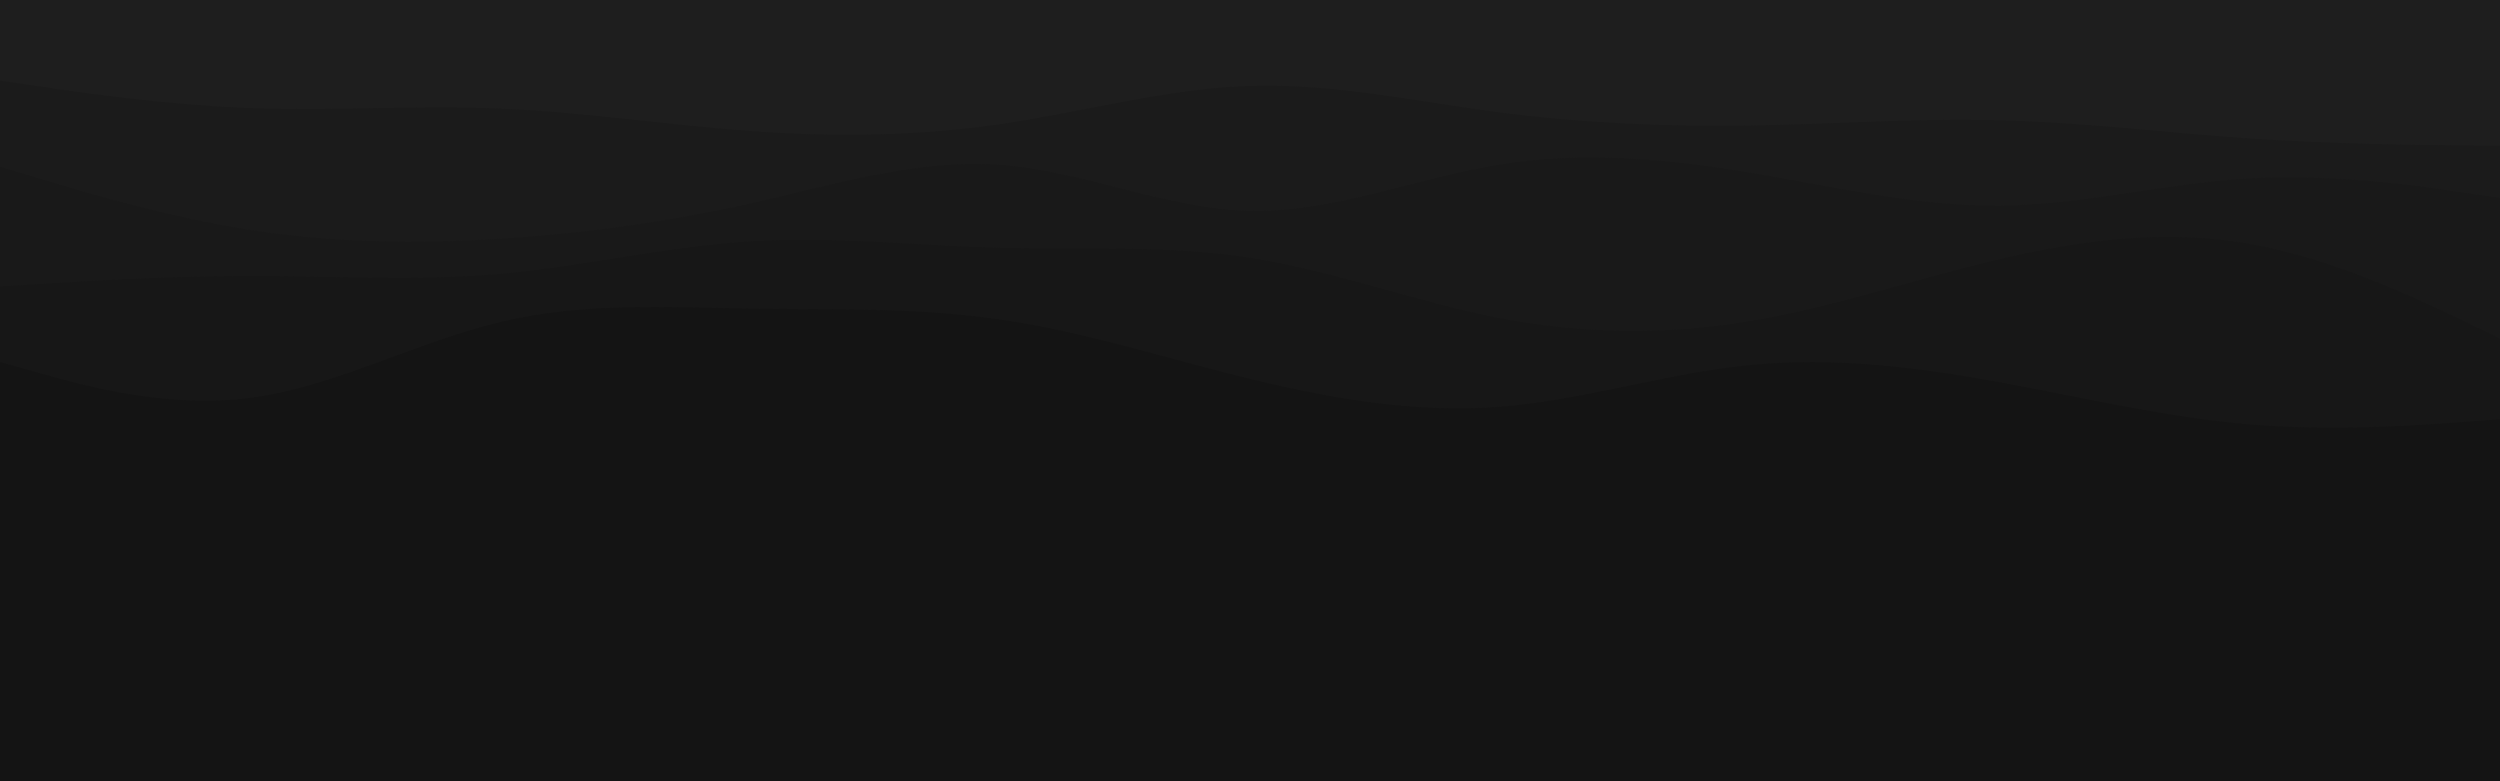 <svg id="visual" viewBox="0 0 960 300" width="960" height="300" xmlns="http://www.w3.org/2000/svg" xmlns:xlink="http://www.w3.org/1999/xlink" version="1.1"><rect x="0" y="0" width="960" height="300" fill="#141414"></rect><path d="M0 153L16 161.5C32 170 64 187 96 194.2C128 201.3 160 198.7 192 197.2C224 195.7 256 195.3 288 192.5C320 189.7 352 184.3 384 181.8C416 179.3 448 179.7 480 175C512 170.3 544 160.7 576 159.2C608 157.7 640 164.3 672 163.8C704 163.3 736 155.7 768 155.5C800 155.3 832 162.7 864 162C896 161.3 928 152.7 944 148.3L960 144L960 0L944 0C928 0 896 0 864 0C832 0 800 0 768 0C736 0 704 0 672 0C640 0 608 0 576 0C544 0 512 0 480 0C448 0 416 0 384 0C352 0 320 0 288 0C256 0 224 0 192 0C160 0 128 0 96 0C64 0 32 0 16 0L0 0Z" fill="#141414"></path><path d="M0 139L16 143.5C32 148 64 157 96 152.8C128 148.7 160 131.3 192 123.7C224 116 256 118 288 118.5C320 119 352 118 384 122.7C416 127.3 448 137.7 480 145.5C512 153.3 544 158.7 576 156.2C608 153.7 640 143.3 672 140.2C704 137 736 141 768 146.8C800 152.7 832 160.3 864 163C896 165.7 928 163.3 944 162.2L960 161L960 0L944 0C928 0 896 0 864 0C832 0 800 0 768 0C736 0 704 0 672 0C640 0 608 0 576 0C544 0 512 0 480 0C448 0 416 0 384 0C352 0 320 0 288 0C256 0 224 0 192 0C160 0 128 0 96 0C64 0 32 0 16 0L0 0Z" fill="#171717"></path><path d="M0 110L16 109C32 108 64 106 96 106C128 106 160 108 192 105.2C224 102.3 256 94.7 288 92.7C320 90.7 352 94.3 384 95.2C416 96 448 94 480 99C512 104 544 116 576 122.2C608 128.3 640 128.7 672 123.3C704 118 736 107 768 99.5C800 92 832 88 864 93.7C896 99.3 928 114.7 944 122.3L960 130L960 0L944 0C928 0 896 0 864 0C832 0 800 0 768 0C736 0 704 0 672 0C640 0 608 0 576 0C544 0 512 0 480 0C448 0 416 0 384 0C352 0 320 0 288 0C256 0 224 0 192 0C160 0 128 0 96 0C64 0 32 0 16 0L0 0Z" fill="#191919"></path><path d="M0 64L16 68.8C32 73.7 64 83.3 96 88.3C128 93.3 160 93.7 192 91.7C224 89.7 256 85.3 288 78.2C320 71 352 61 384 63.3C416 65.7 448 80.3 480 81C512 81.7 544 68.3 576 63.2C608 58 640 61 672 66.3C704 71.7 736 79.3 768 79C800 78.7 832 70.3 864 68.5C896 66.7 928 71.3 944 73.7L960 76L960 0L944 0C928 0 896 0 864 0C832 0 800 0 768 0C736 0 704 0 672 0C640 0 608 0 576 0C544 0 512 0 480 0C448 0 416 0 384 0C352 0 320 0 288 0C256 0 224 0 192 0C160 0 128 0 96 0C64 0 32 0 16 0L0 0Z" fill="#1b1b1b"></path><path d="M0 31L16 33.3C32 35.7 64 40.3 96 41.5C128 42.7 160 40.3 192 41.7C224 43 256 48 288 50.3C320 52.7 352 52.3 384 47.7C416 43 448 34 480 33C512 32 544 39 576 43.2C608 47.3 640 48.7 672 48.2C704 47.7 736 45.3 768 46.2C800 47 832 51 864 53.2C896 55.3 928 55.7 944 55.8L960 56L960 0L944 0C928 0 896 0 864 0C832 0 800 0 768 0C736 0 704 0 672 0C640 0 608 0 576 0C544 0 512 0 480 0C448 0 416 0 384 0C352 0 320 0 288 0C256 0 224 0 192 0C160 0 128 0 96 0C64 0 32 0 16 0L0 0Z" fill="#1e1e1e"></path></svg>